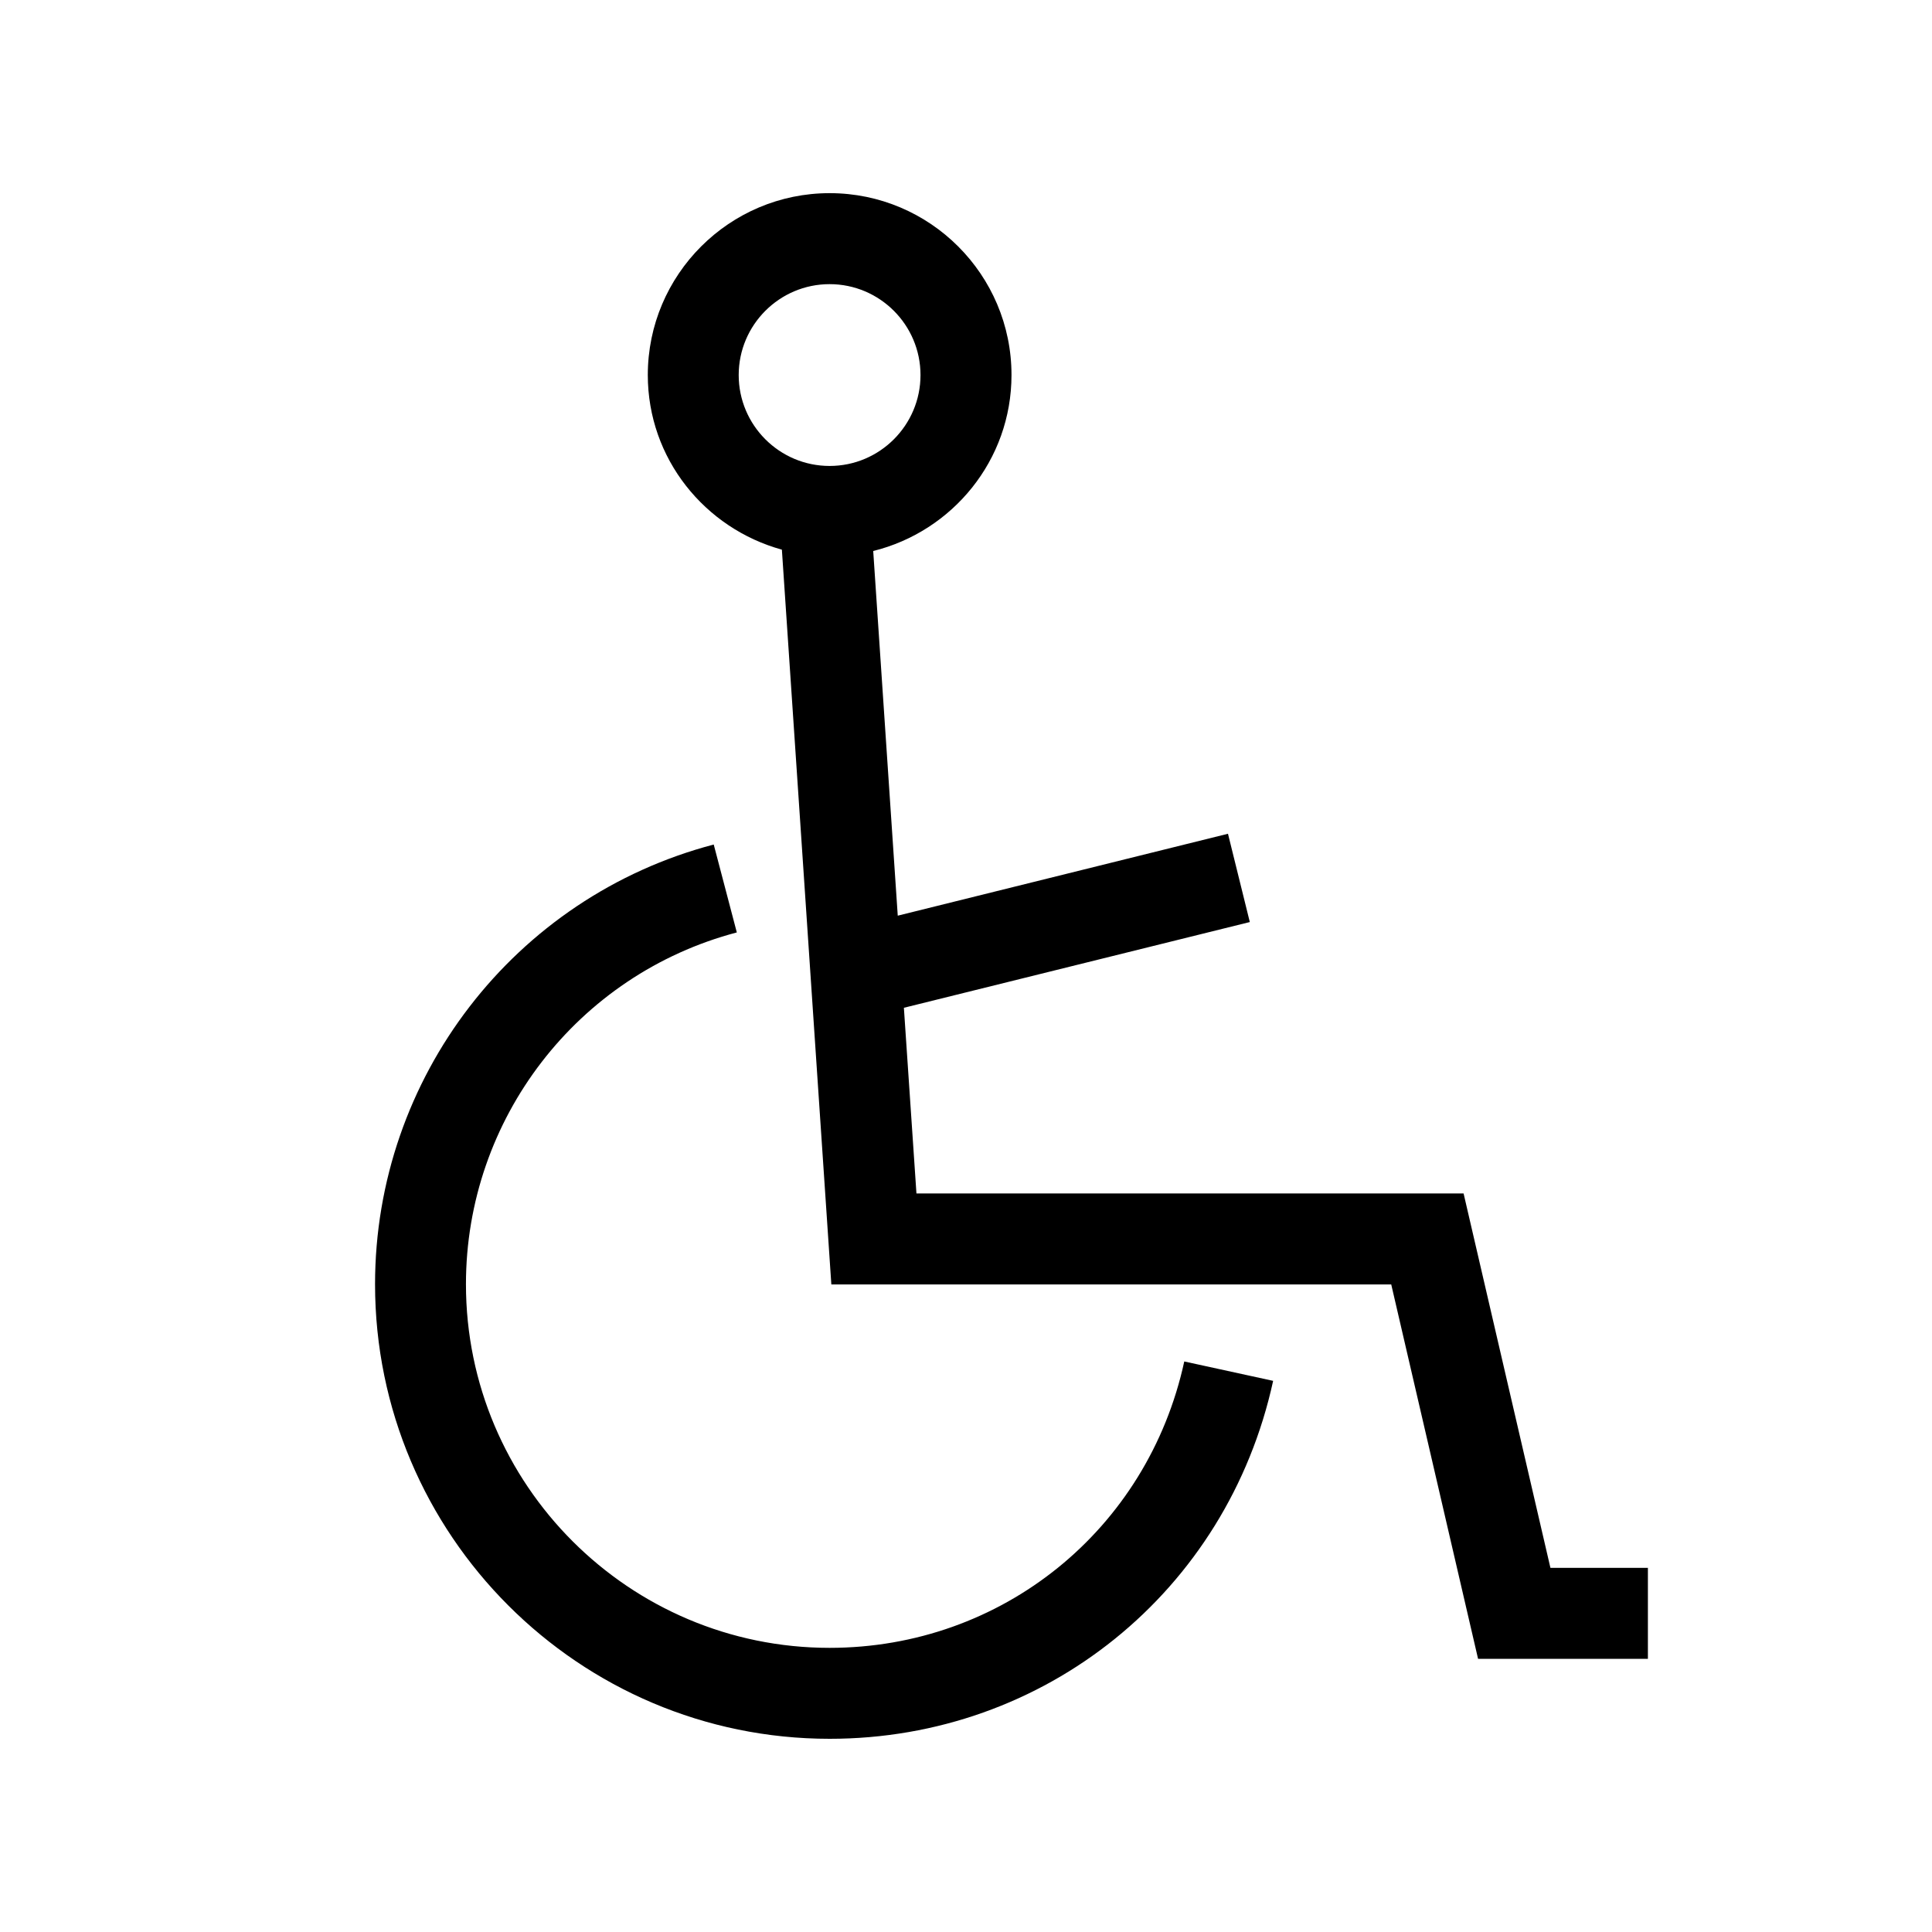 <!-- Generated by IcoMoon.io -->
<svg version="1.1" xmlns="http://www.w3.org/2000/svg" width="40" height="40" viewBox="0 0 40 40">
<title>th-wheelchair</title>
<path d="M24.52 28.188l1.839 0.401c-0.951 4.363-4.727 7.411-9.182 7.411-5.19 0-9.412-4.222-9.412-9.412 0-4.273 2.882-8.017 7.012-9.103l0.478 1.82c-3.302 0.87-5.608 3.864-5.608 7.283 0 4.152 3.377 7.529 7.529 7.529 3.563 0 6.583-2.438 7.343-5.929zM34.118 32.463v1.882h-3.516l-1.798-7.752h-11.592l-1.024-15.213c-1.594-0.439-2.776-1.884-2.776-3.616 0-2.076 1.688-3.765 3.765-3.765s3.765 1.688 3.765 3.765c0 1.766-1.224 3.238-2.863 3.644l0.508 7.55 6.837-1.696 0.452 1.828-7.162 1.775 0.26 3.844h11.328l1.798 7.752h2.020zM17.176 9.647c1.039 0 1.882-0.845 1.882-1.882s-0.843-1.882-1.882-1.882-1.882 0.845-1.882 1.882 0.843 1.882 1.882 1.882z"></path>
</svg>
